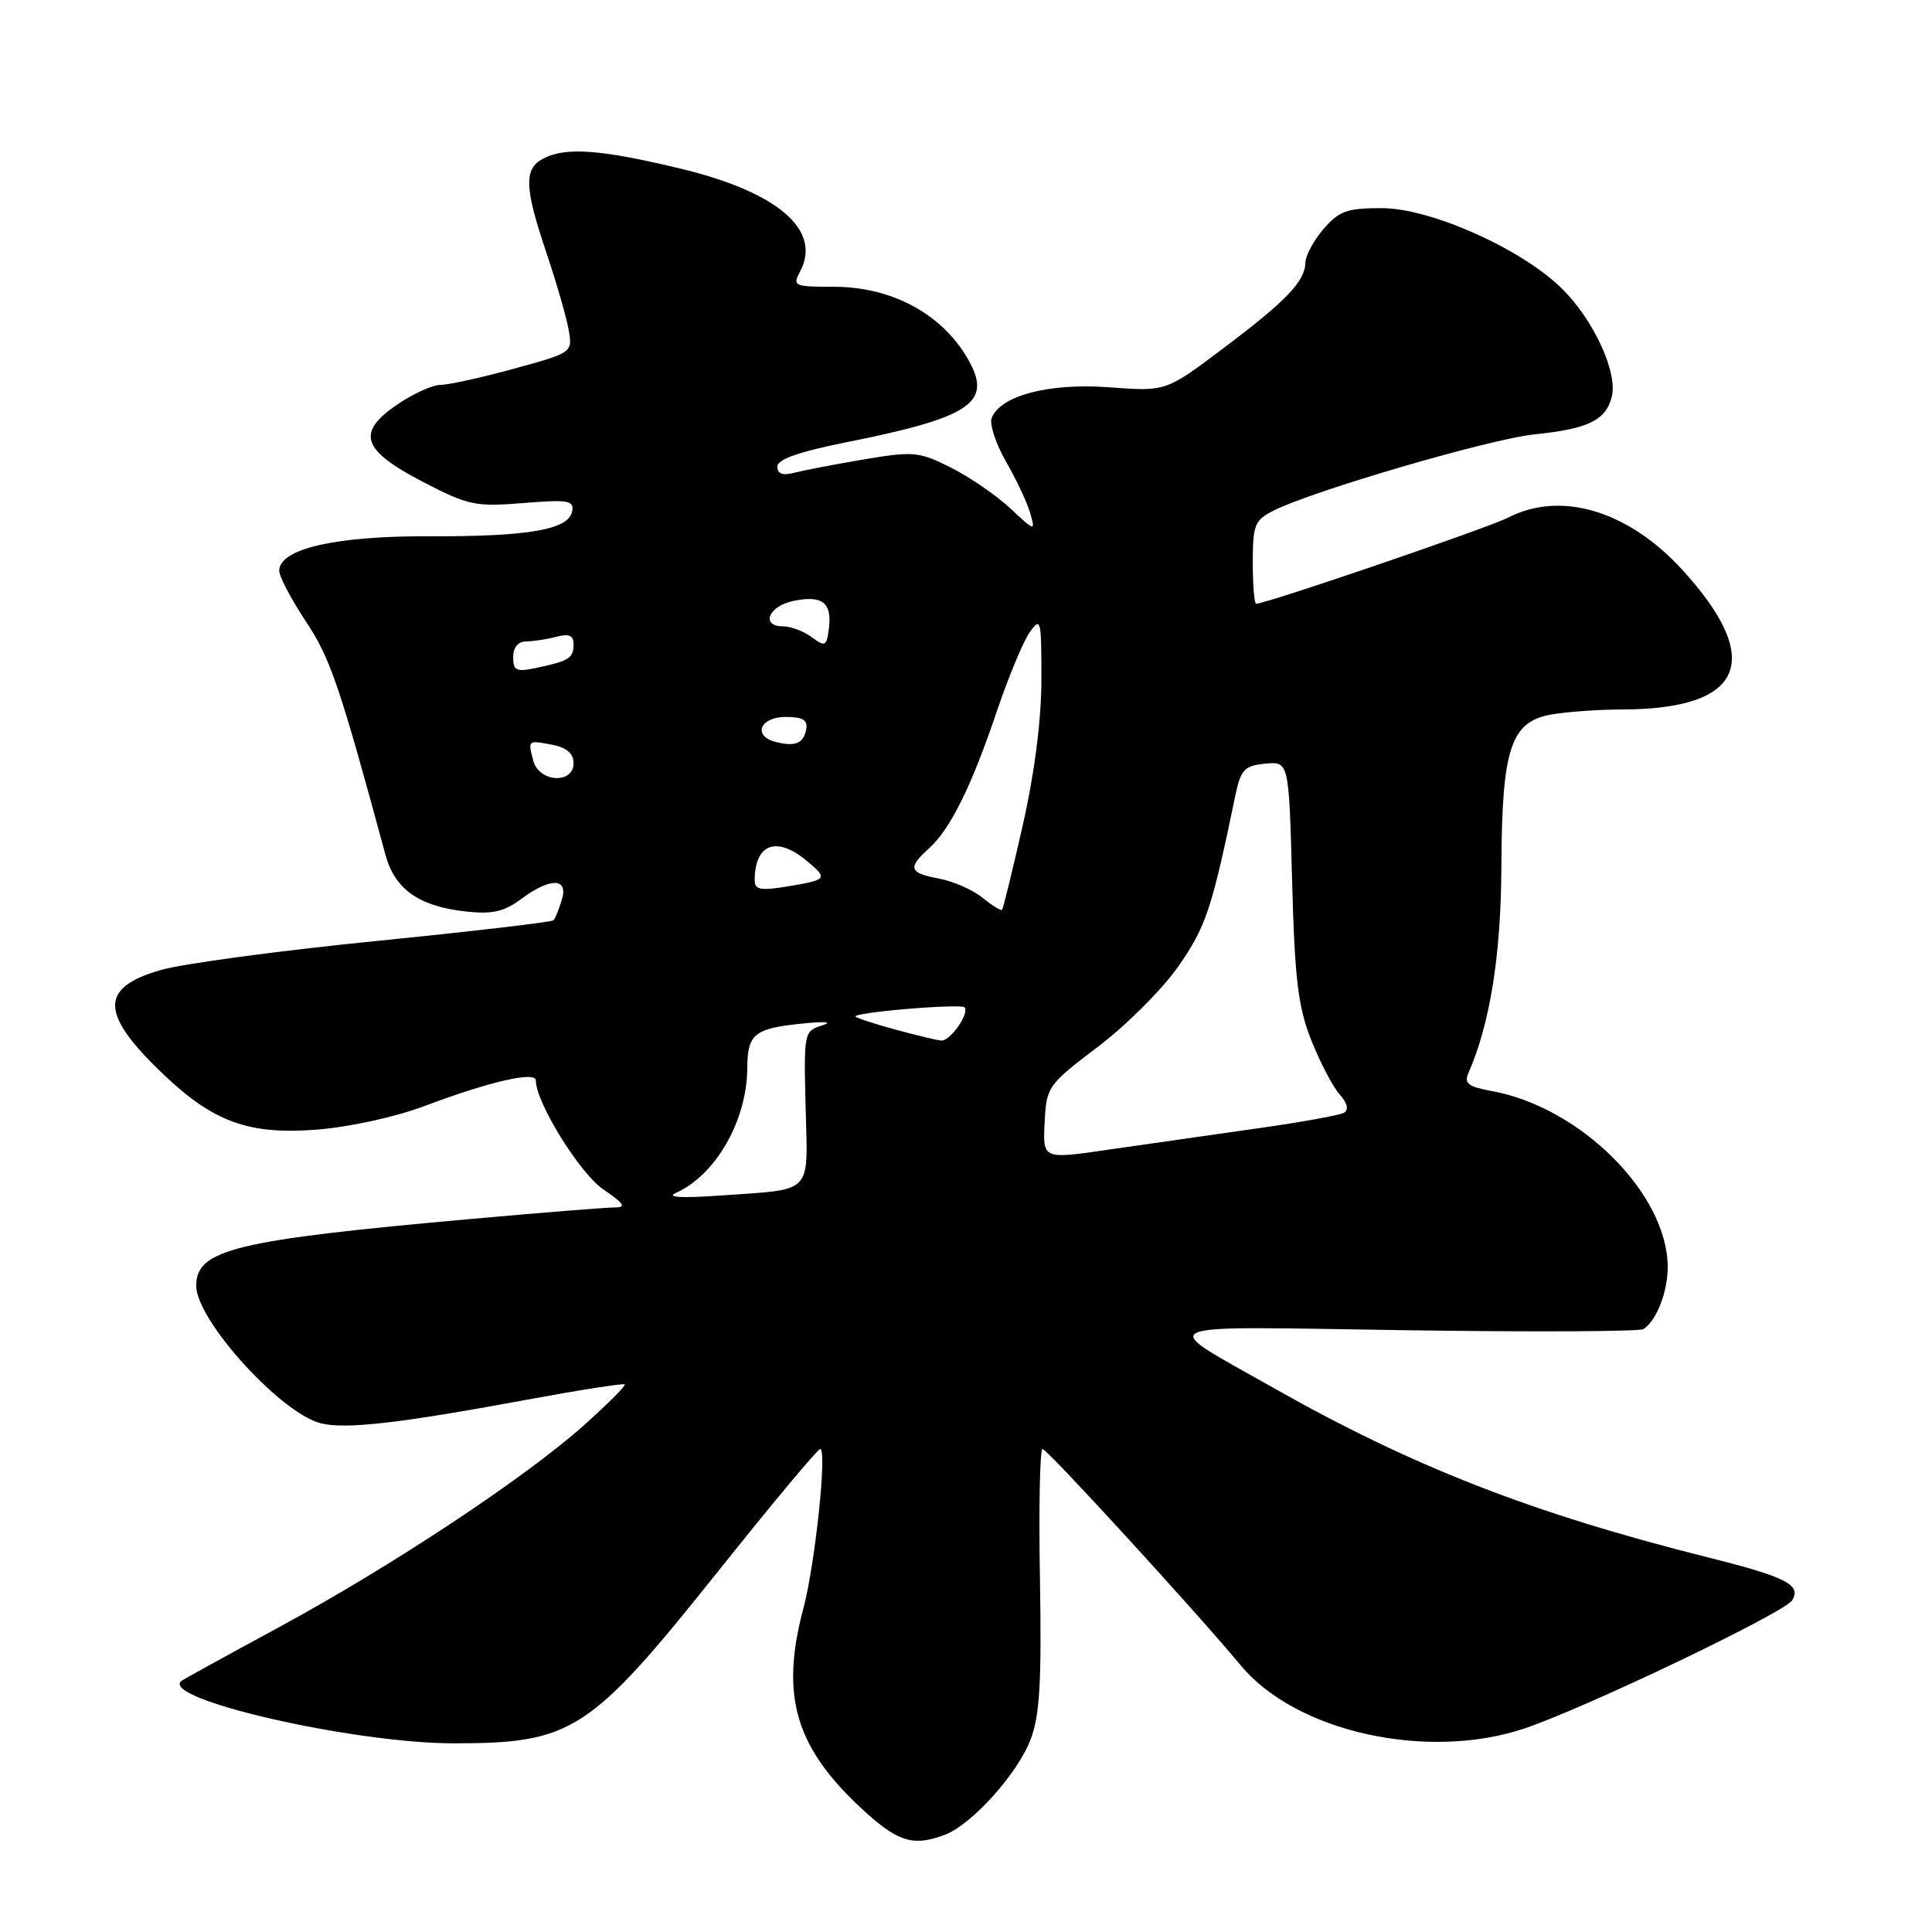 <?xml version="1.0" encoding="UTF-8" standalone="no"?>
<!DOCTYPE svg PUBLIC "-//W3C//DTD SVG 1.1//EN" "http://www.w3.org/Graphics/SVG/1.1/DTD/svg11.dtd" >
<svg xmlns="http://www.w3.org/2000/svg" xmlns:xlink="http://www.w3.org/1999/xlink" version="1.1" viewBox="0 0 256 256">
 <g >
 <path fill="currentColor"
d=" M 125.22 243.11 C 128.78 241.75 134.82 235.04 136.55 230.51 C 137.78 227.30 138.03 222.91 137.80 209.23 C 137.63 199.75 137.79 192.00 138.15 192.00 C 138.75 192.00 158.48 213.54 164.45 220.72 C 171.75 229.50 189.13 233.35 202.00 229.03 C 210.10 226.31 236.45 213.70 237.47 212.05 C 238.73 210.01 236.68 208.96 226.38 206.38 C 203.00 200.52 187.12 194.32 168.65 183.85 C 153.15 175.06 151.55 175.75 186.17 176.26 C 203.04 176.51 217.26 176.44 217.77 176.11 C 219.52 174.97 221.00 171.14 220.98 167.82 C 220.91 158.16 209.42 146.71 197.67 144.57 C 194.56 144.01 193.97 143.56 194.57 142.19 C 197.43 135.68 198.89 126.58 198.94 114.87 C 199.01 99.05 200.18 95.56 205.71 94.65 C 207.79 94.30 211.97 94.01 215.00 94.01 C 231.12 93.96 233.87 87.44 222.83 75.41 C 215.69 67.64 206.77 65.00 199.83 68.59 C 197.23 69.93 167.78 80.00 166.45 80.00 C 166.20 80.00 166.00 77.54 166.00 74.53 C 166.00 69.56 166.25 68.92 168.75 67.66 C 173.98 65.02 197.52 58.14 203.36 57.55 C 210.45 56.83 212.79 55.69 213.57 52.56 C 214.38 49.33 211.12 42.29 206.90 38.18 C 201.52 32.92 189.57 27.60 183.13 27.58 C 178.50 27.57 177.44 27.95 175.38 30.34 C 174.07 31.87 172.99 33.87 172.97 34.81 C 172.92 37.29 170.40 39.91 161.99 46.23 C 154.48 51.88 154.48 51.88 146.99 51.32 C 139.02 50.72 132.55 52.41 131.40 55.39 C 131.09 56.20 131.95 58.81 133.31 61.18 C 134.68 63.56 136.12 66.62 136.51 68.00 C 137.21 70.44 137.15 70.43 133.87 67.36 C 132.01 65.63 128.47 63.20 126.00 61.96 C 121.79 59.84 121.05 59.77 114.50 60.87 C 110.65 61.52 106.49 62.32 105.25 62.64 C 103.71 63.05 103.00 62.79 103.00 61.83 C 103.00 60.86 105.86 59.86 112.25 58.58 C 128.25 55.39 131.32 53.43 128.59 48.19 C 125.30 41.87 118.44 38.00 110.51 38.00 C 105.21 38.00 104.98 37.90 106.02 35.96 C 108.93 30.52 103.09 25.47 90.32 22.38 C 79.60 19.79 74.91 19.44 71.93 21.04 C 69.41 22.39 69.49 24.85 72.38 33.42 C 73.69 37.32 75.02 41.90 75.33 43.61 C 75.89 46.72 75.89 46.72 68.08 48.86 C 63.78 50.04 59.41 51.00 58.36 51.00 C 57.32 51.00 54.76 52.16 52.67 53.58 C 47.17 57.32 47.91 59.62 56.00 63.83 C 62.04 66.97 62.98 67.17 69.31 66.66 C 75.29 66.17 76.09 66.31 75.81 67.76 C 75.34 70.19 70.05 71.11 56.75 71.06 C 44.43 71.01 37.00 72.73 37.00 75.62 C 37.00 76.40 38.59 79.42 40.53 82.34 C 43.77 87.23 44.99 90.79 51.07 113.25 C 52.30 117.80 55.48 120.07 61.58 120.76 C 65.20 121.17 66.73 120.84 69.03 119.14 C 72.95 116.24 75.35 116.29 74.44 119.25 C 74.06 120.49 73.57 121.70 73.35 121.94 C 73.13 122.18 62.50 123.42 49.73 124.70 C 36.95 125.98 24.17 127.70 21.31 128.53 C 13.13 130.88 13.22 134.33 21.70 142.40 C 28.28 148.67 33.00 150.37 41.86 149.69 C 46.27 149.35 52.36 148.02 56.27 146.55 C 64.89 143.30 71.00 141.90 71.00 143.17 C 71.00 146.08 76.84 155.50 79.95 157.61 C 82.69 159.47 83.03 160.00 81.48 159.99 C 80.39 159.99 71.85 160.67 62.50 161.51 C 31.12 164.32 26.00 165.56 26.00 170.37 C 26.00 174.92 37.19 187.26 42.53 188.60 C 45.78 189.41 52.96 188.59 69.48 185.53 C 76.62 184.21 82.60 183.27 82.78 183.44 C 82.95 183.62 80.49 186.07 77.32 188.90 C 69.50 195.87 51.98 207.47 36.92 215.64 C 30.09 219.34 24.30 222.53 24.06 222.71 C 20.96 225.07 46.76 231.00 60.12 231.00 C 75.84 231.00 78.15 229.50 95.12 208.25 C 102.25 199.31 108.35 192.00 108.68 192.00 C 109.62 192.00 108.01 207.28 106.45 213.13 C 103.31 224.92 105.44 231.80 114.83 240.25 C 119.12 244.10 121.14 244.66 125.22 243.11 Z  M 89.50 158.10 C 94.83 155.73 98.98 148.49 99.02 141.51 C 99.04 137.06 99.94 136.30 106.00 135.66 C 109.17 135.32 110.44 135.40 109.00 135.85 C 106.53 136.62 106.50 136.73 106.75 146.75 C 107.03 158.43 107.90 157.53 95.50 158.41 C 90.47 158.77 88.24 158.66 89.50 158.10 Z  M 138.42 148.74 C 138.66 143.99 138.82 143.75 145.50 138.69 C 149.27 135.83 154.07 131.03 156.17 128.00 C 159.79 122.80 160.59 120.38 163.67 105.50 C 164.41 101.96 164.86 101.47 167.64 101.19 C 170.79 100.89 170.79 100.89 171.21 116.69 C 171.56 129.80 172.00 133.42 173.76 137.86 C 174.94 140.81 176.62 144.03 177.51 145.01 C 178.51 146.12 178.74 147.04 178.12 147.43 C 177.56 147.77 172.25 148.73 166.30 149.56 C 160.36 150.40 151.60 151.65 146.84 152.34 C 138.17 153.61 138.17 153.61 138.42 148.74 Z  M 118.63 136.42 C 115.95 135.69 113.58 134.92 113.36 134.70 C 113.14 134.47 116.21 134.02 120.19 133.69 C 124.16 133.35 127.58 133.25 127.79 133.46 C 128.54 134.20 125.90 138.00 124.71 137.88 C 124.05 137.81 121.31 137.15 118.63 136.42 Z  M 130.18 118.95 C 128.90 117.91 126.31 116.77 124.43 116.42 C 120.44 115.67 120.22 115.01 123.11 112.40 C 125.93 109.86 128.72 104.21 132.08 94.27 C 133.61 89.74 135.57 85.03 136.43 83.80 C 137.91 81.68 138.00 82.05 137.99 90.03 C 137.99 95.40 137.08 102.48 135.51 109.40 C 134.15 115.39 132.92 120.42 132.77 120.56 C 132.62 120.71 131.46 119.98 130.18 118.95 Z  M 100.00 116.67 C 100.00 111.81 102.88 110.72 106.89 114.06 C 109.76 116.45 109.66 116.58 104.25 117.47 C 100.82 118.04 100.00 117.89 100.00 116.67 Z  M 70.66 100.79 C 69.94 98.05 69.92 98.06 73.25 98.70 C 75.09 99.06 76.00 99.86 76.00 101.12 C 76.00 103.94 71.41 103.67 70.66 100.79 Z  M 102.75 98.30 C 99.70 97.52 100.71 95.00 104.07 95.00 C 106.40 95.00 107.07 95.40 106.82 96.67 C 106.46 98.53 105.35 98.97 102.75 98.30 Z  M 68.00 87.08 C 68.00 85.77 68.65 84.99 69.75 84.99 C 70.71 84.98 72.51 84.70 73.75 84.37 C 75.38 83.93 76.00 84.20 76.00 85.32 C 76.00 87.20 75.46 87.56 71.25 88.46 C 68.40 89.07 68.00 88.90 68.00 87.08 Z  M 107.56 84.43 C 106.49 83.64 104.80 83.00 103.81 83.00 C 100.72 83.00 101.82 80.29 105.19 79.61 C 109.00 78.85 110.27 79.87 109.83 83.31 C 109.53 85.65 109.34 85.74 107.56 84.43 Z "/>
</g>
</svg>